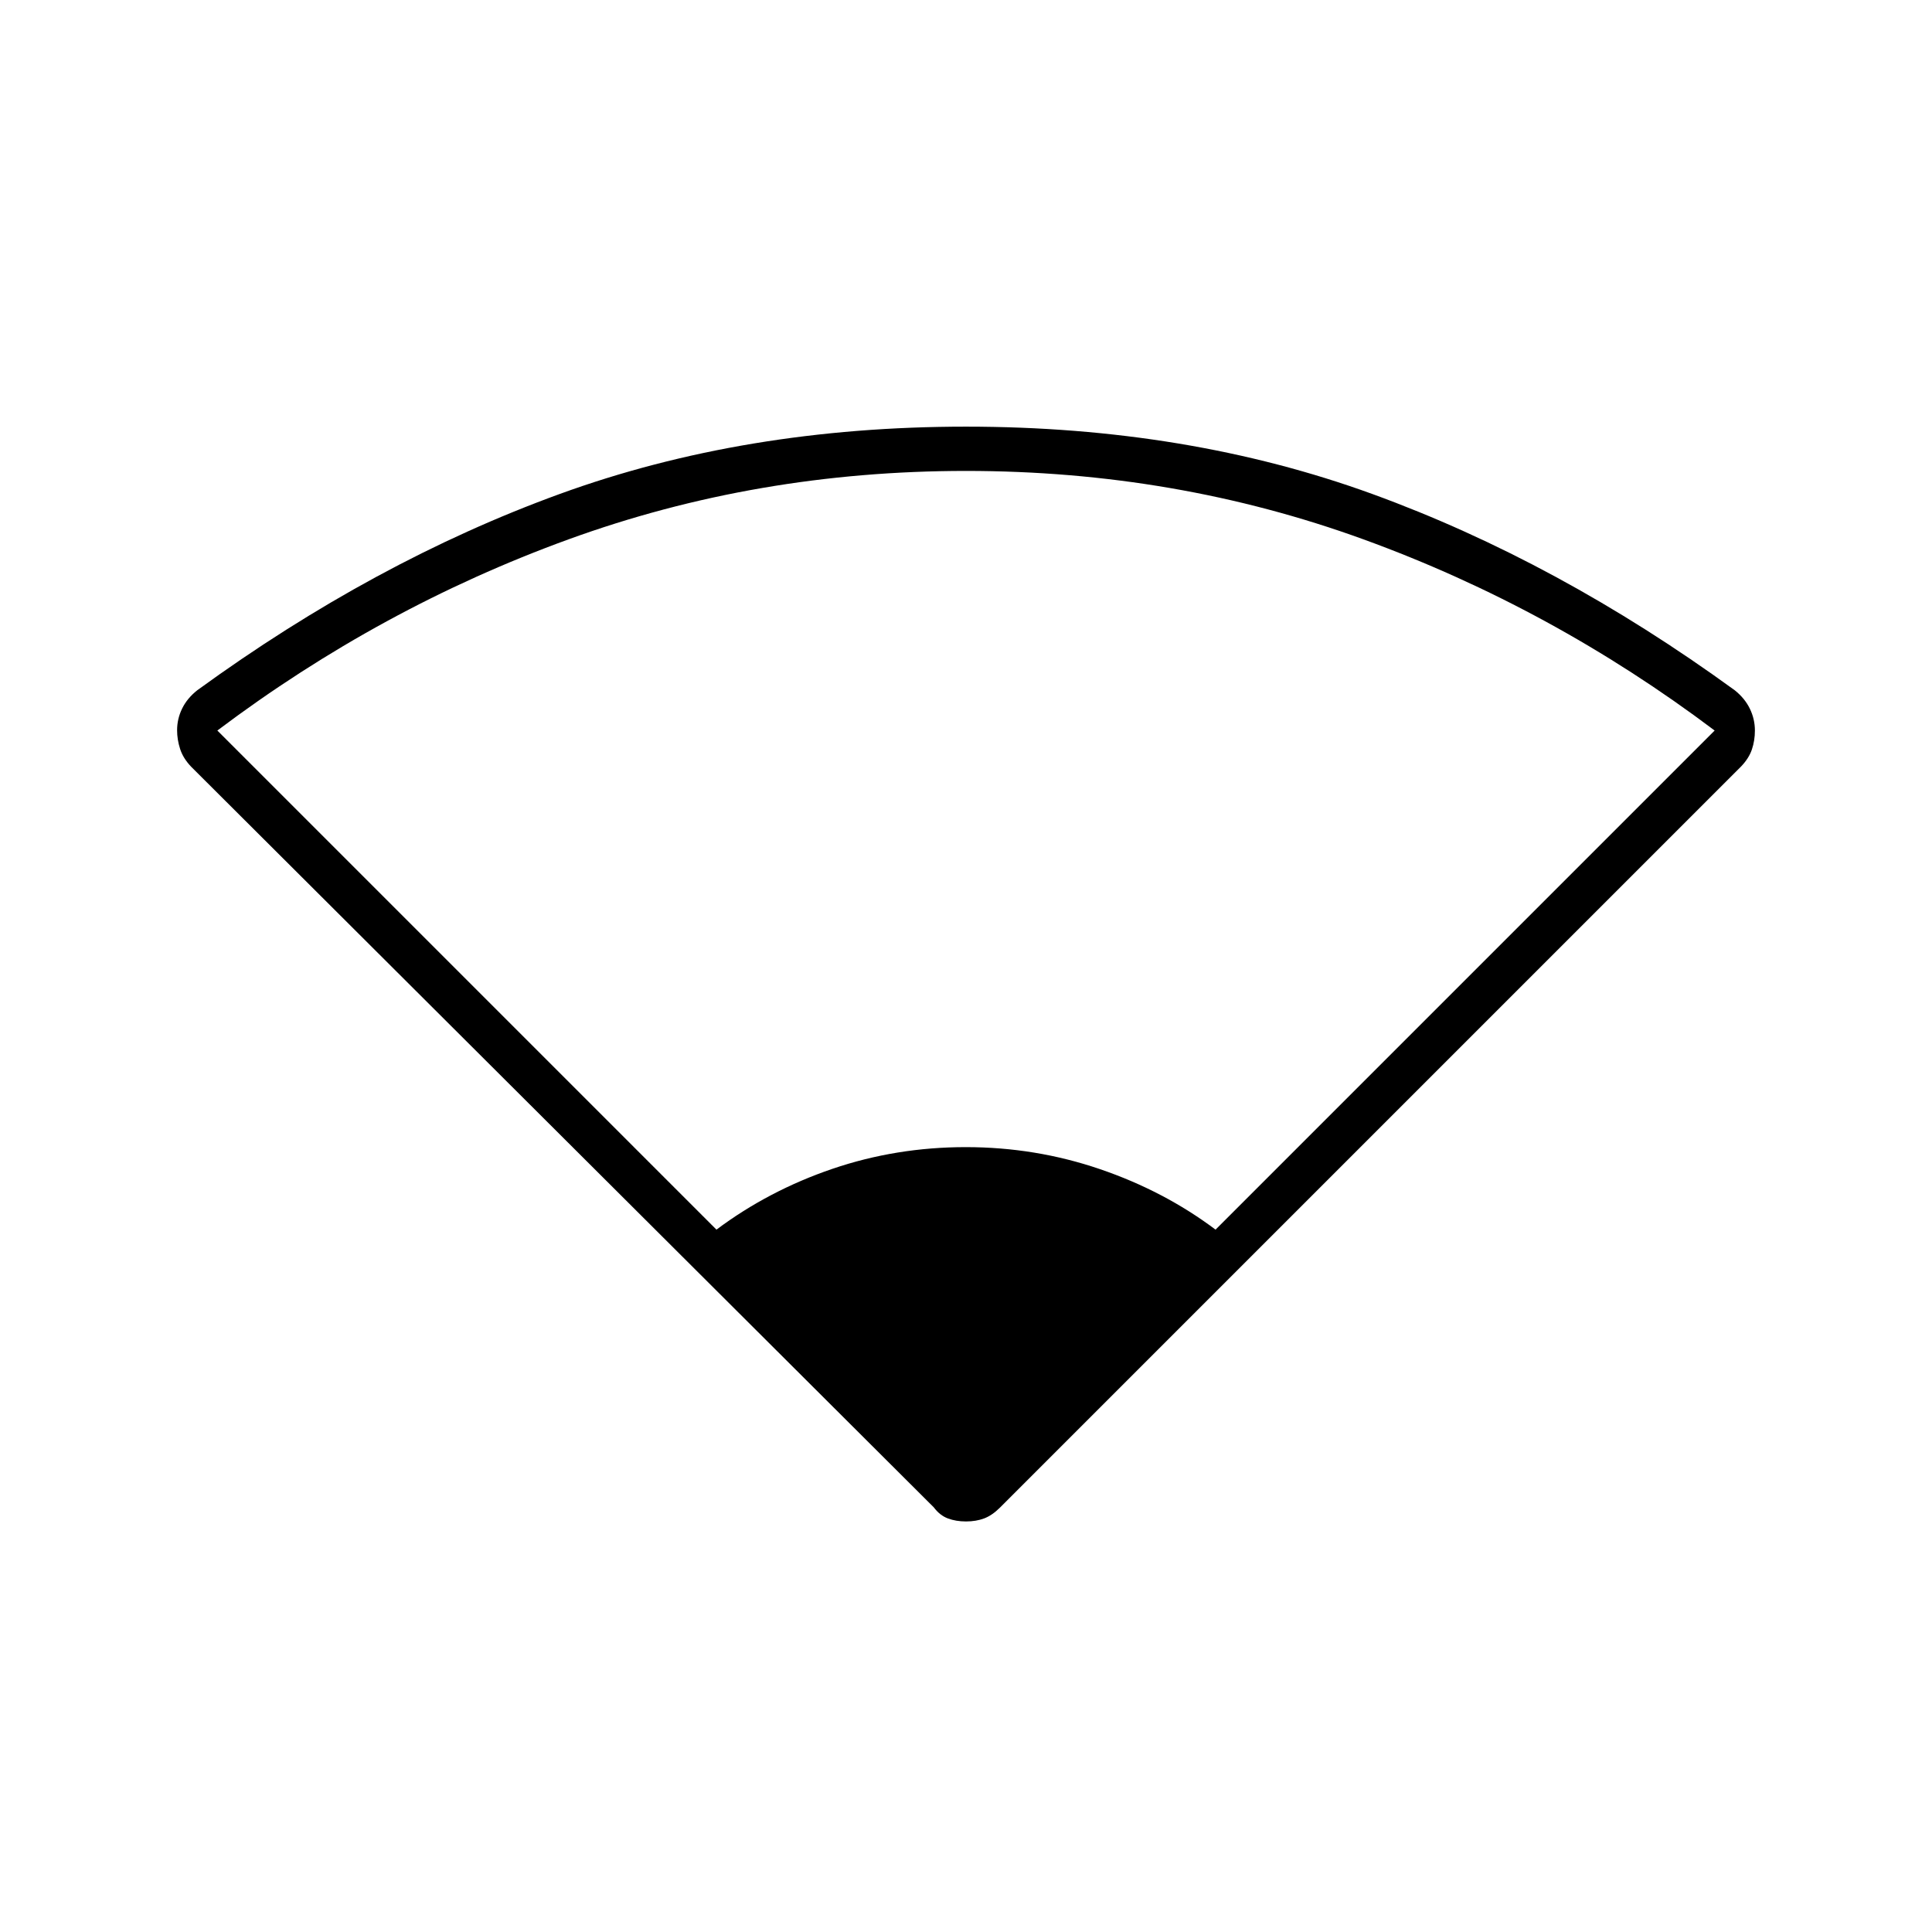 <svg xmlns="http://www.w3.org/2000/svg" width="48" height="48" viewBox="0 -960 960 960"><path d="M356-349q25.955-19.421 57.62-30.211Q445.286-390 479.882-390q34.596 0 66.571 10.895Q578.429-368.211 604-349l248-248q-81-61-174.5-95T480-726q-104 0-197.5 34T108-597l248 248Zm108 138L95-579q-4-4.189-5.5-8.842-1.5-4.653-1.5-9.307 0-5.651 2.5-10.77Q93-613.037 98-617q88-64 180-97.5T480-748q110 0 202 33.5T862-617q5 4 7.5 9.167Q872-602.667 872-597q0 5-1.5 9.429-1.5 4.428-5.5 8.571L497-211q-4 4-8 5.5t-9 1.5q-5 0-9-1.5t-7-5.5Z"/></svg>